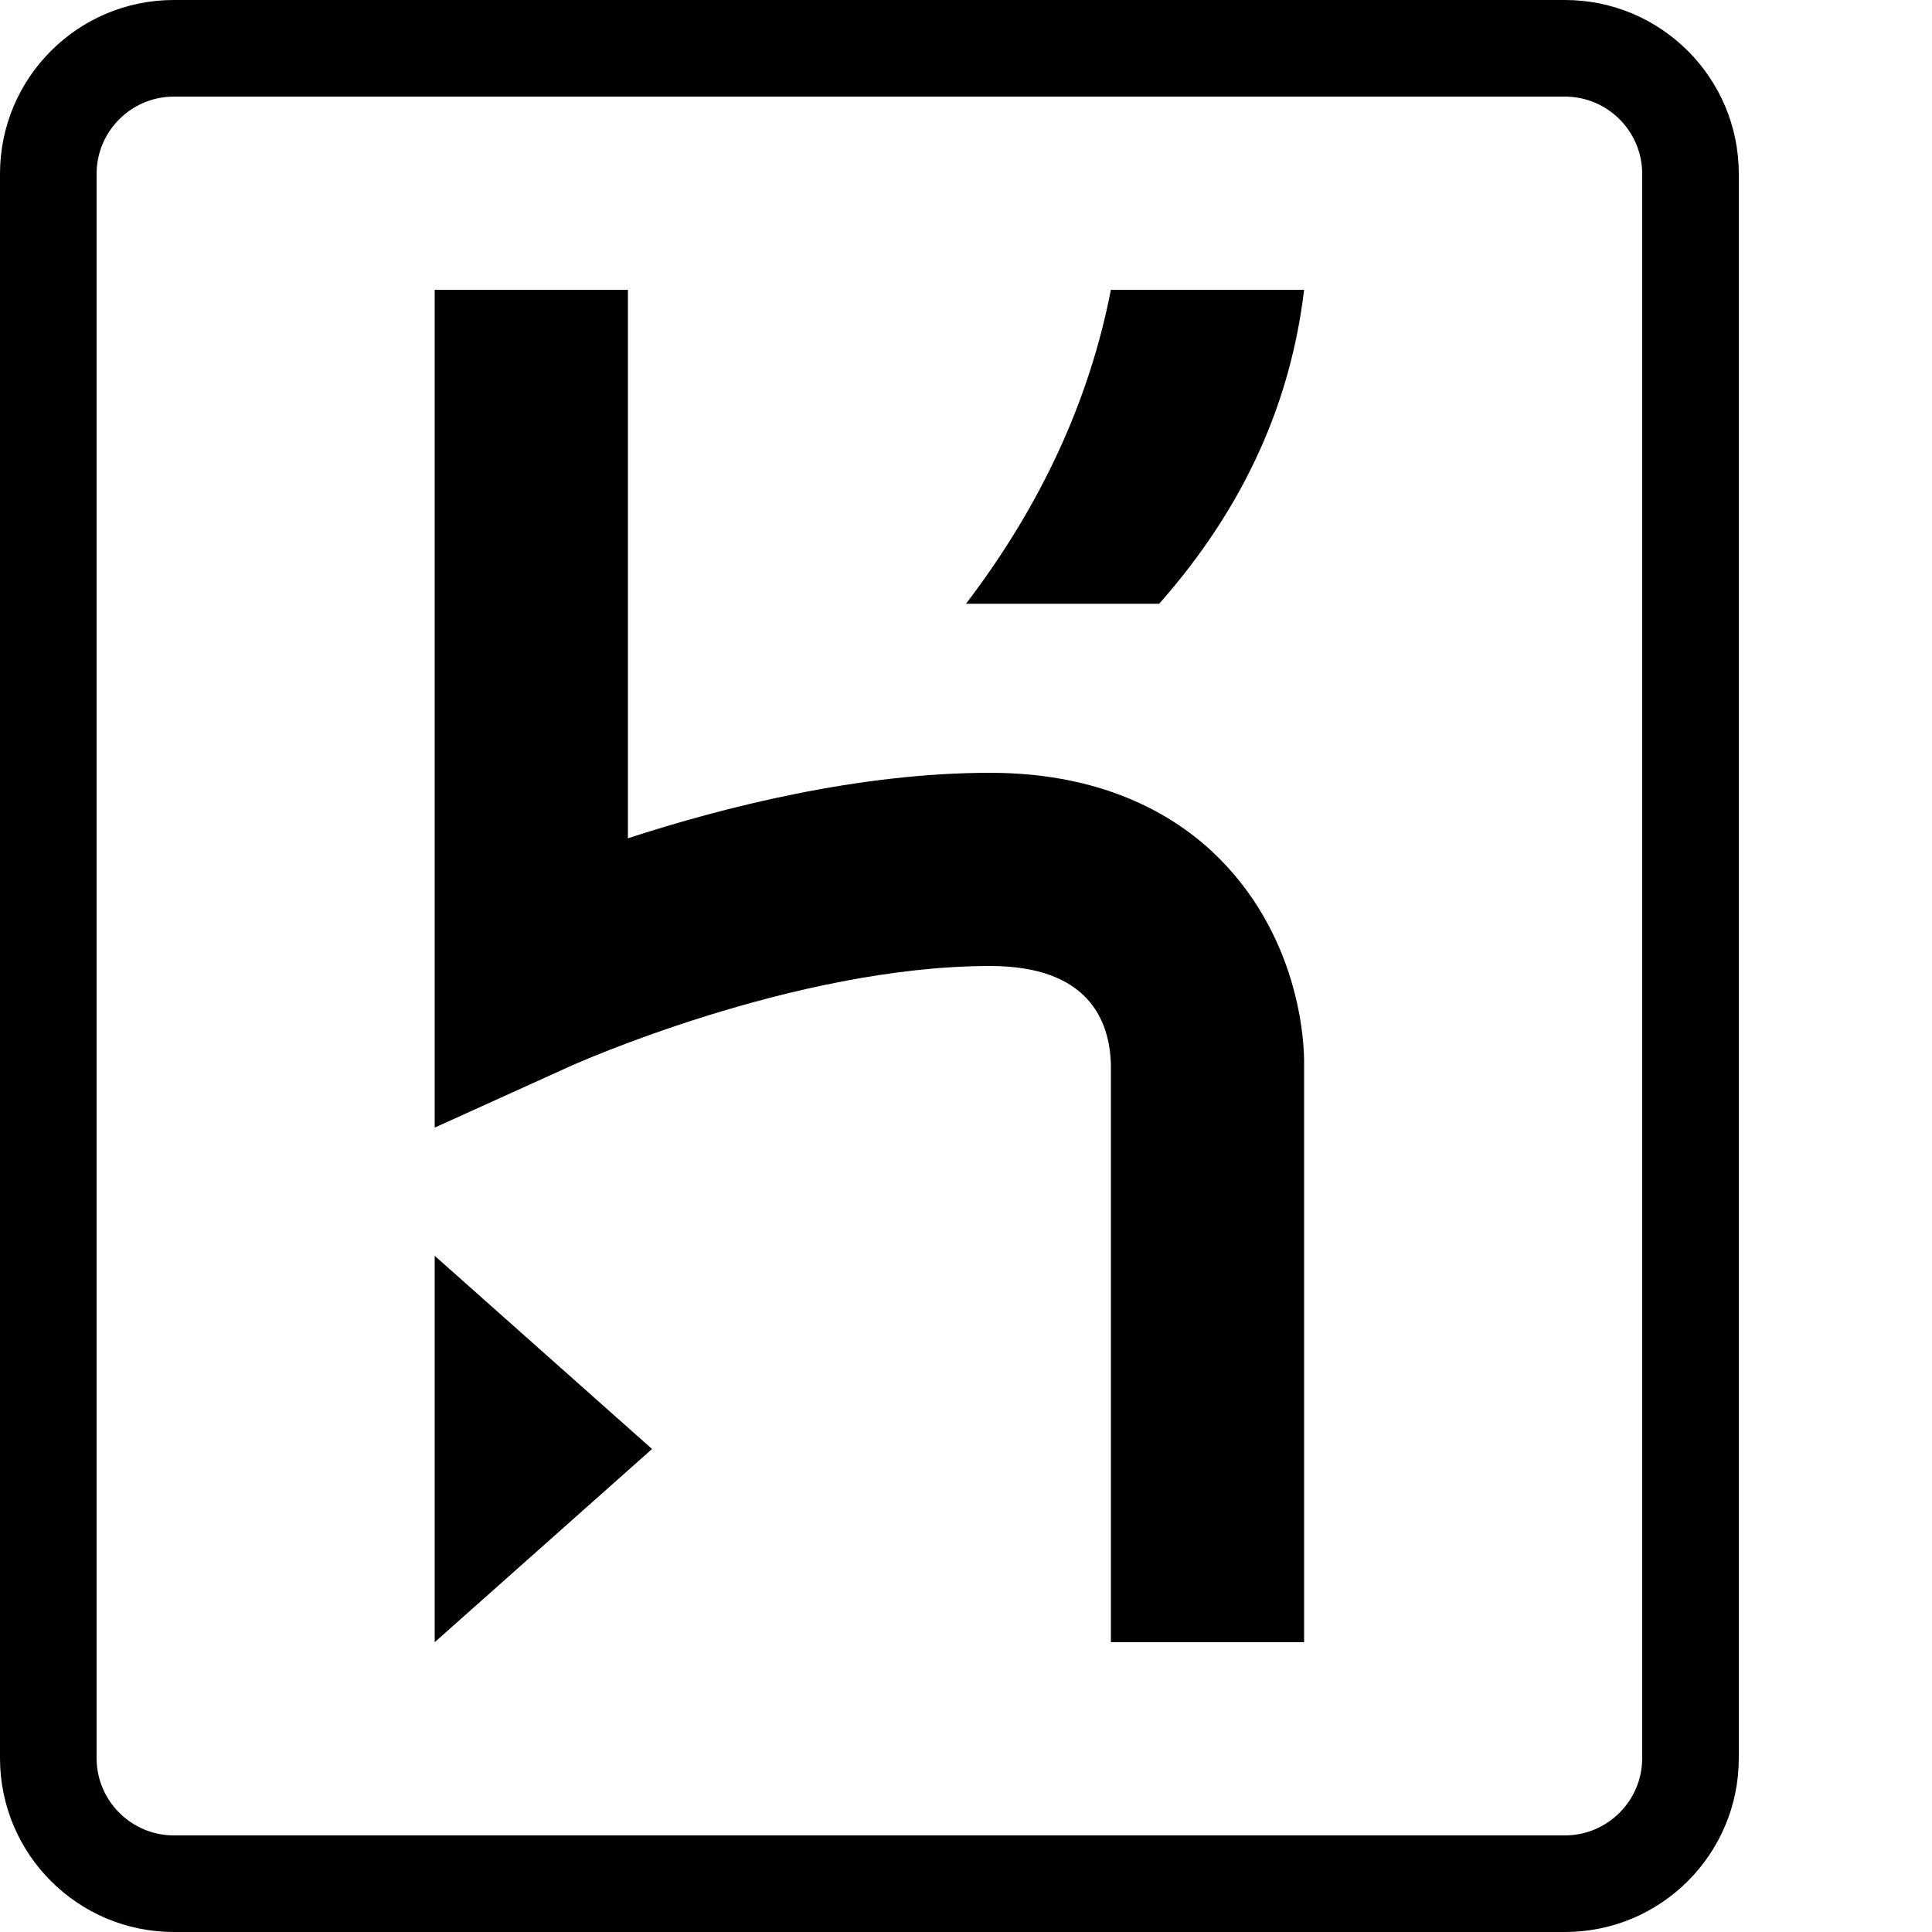 <svg viewBox="0 0 100 100" version="1.1" xmlns="http://www.w3.org/2000/svg">
    <path d="M81,0 L9,0 C4.03,0 0,4.029 0,9 L0,91 C0,95.97 4.03,100 9,100 L81,100 C85.97,100 90,95.97 90,91 L90,9 C90,4.029 85.97,0 81,0 L81,0 Z M85,91 C85,93.205 83.206,95 81,95 L9,95 C6.795,95 5,93.205 5,91 L5,9 C5,6.794 6.795,5 9,5 L81,5 C83.206,5 85,6.794 85,9 L85,91 L85,91 Z"></path>
    <path d="M22.5,85 L33.75,75 L22.5,65 L22.5,85"></path>
    <path d="M63.146,44.469 C61.131,42.43 57.431,40 51.25,40 C44.471,40 37.492,41.764 32.5,43.389 L32.5,15 L22.5,15 L22.5,58.365 L29.564,55.165 C29.677,55.114 41.083,50 51.25,50 C56.326,50 57.451,52.804 57.5,55.138 L57.5,85 L67.5,85 L67.5,55 C67.506,54.36 67.446,48.819 63.146,44.469"></path>
    <path d="M50,31.25 L60,31.25 C64.522,26.125 66.825,20.679 67.5,15 L57.5,15 C56.398,20.668 53.93,26.094 50,31.25"></path>
</svg>
